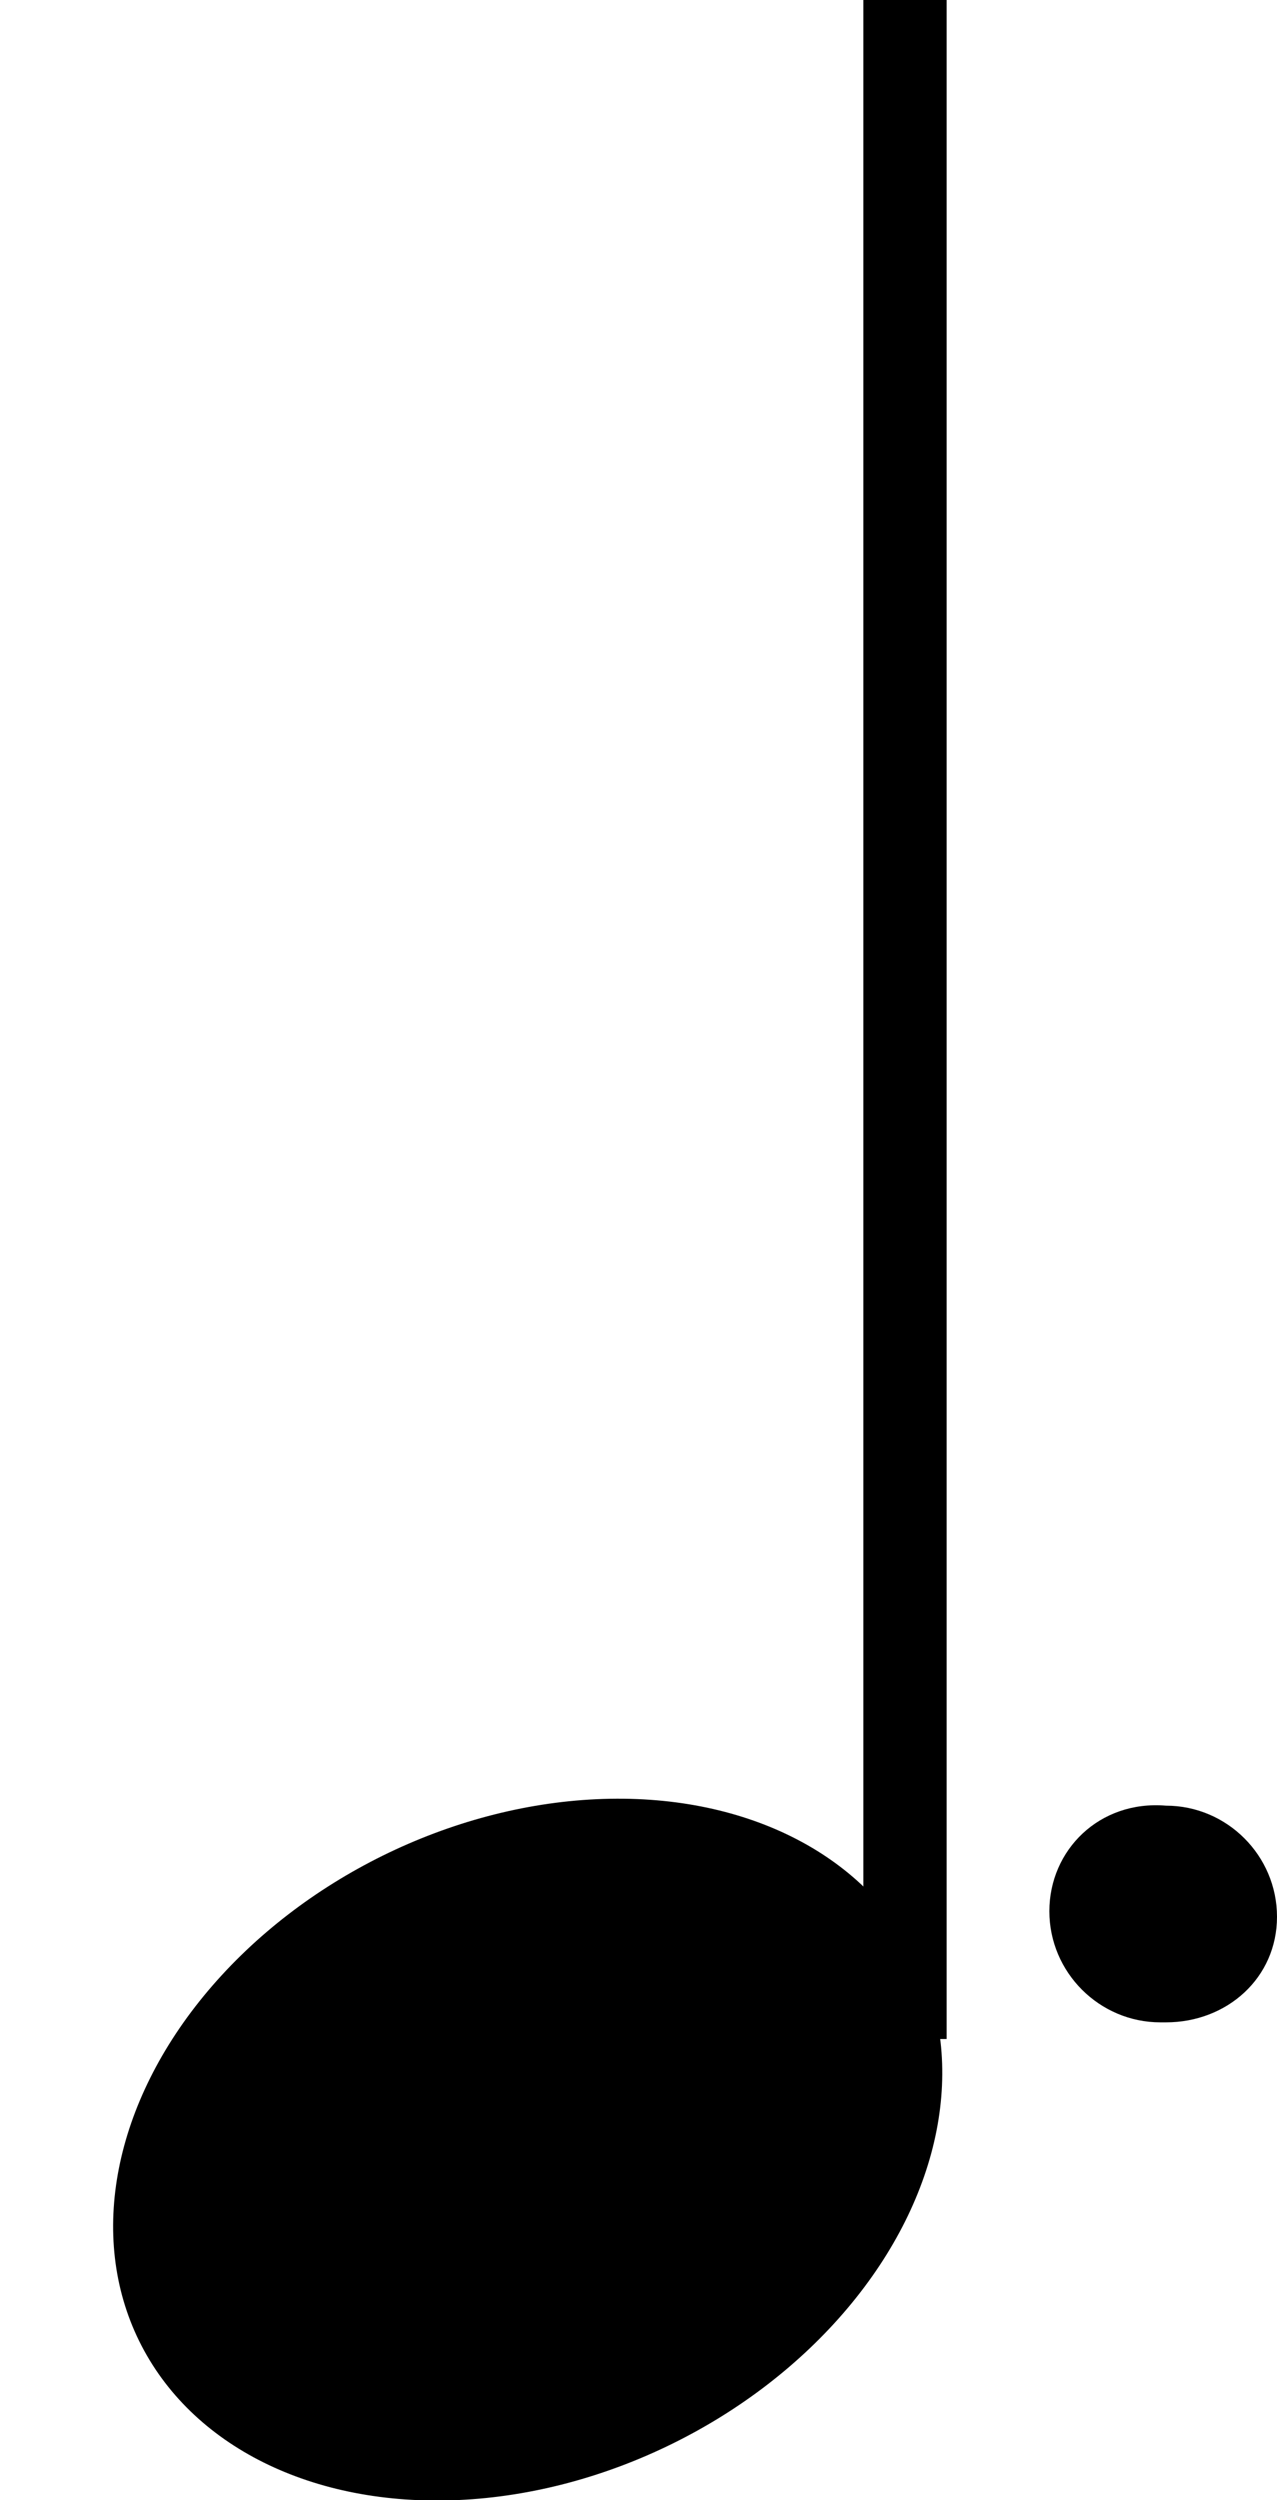 <?xml version="1.0" encoding="iso-8859-1"?>
<!-- Generator: Adobe Illustrator 24.0.1, SVG Export Plug-In . SVG Version: 6.00 Build 0)  -->
<svg version="1.1" id="&#xB808;&#xC774;&#xC5B4;_1" xmlns="http://www.w3.org/2000/svg" xmlns:xlink="http://www.w3.org/1999/xlink"
	 x="0px" y="0px" viewBox="0 0 23 45" style="enable-background:new 0 0 23 45;" xml:space="preserve">
<line style="fill:none;stroke:#000000;stroke-width:1.5;" x1="16.3" y1="36.7" x2="16.3" y2="0"/>
<ellipse transform="matrix(0.897 -0.442 0.442 0.897 -16.123 8.186)" cx="9.505" cy="38.691" rx="7.8" ry="5.9"/>
<path d="M20.9,36.4c-1.1,0-2-0.9-2-2s0.9-2,2.1-1.9c1.1,0,2,0.9,2,2s-0.9,1.9-2,1.9H20.9z"/>
</svg>
